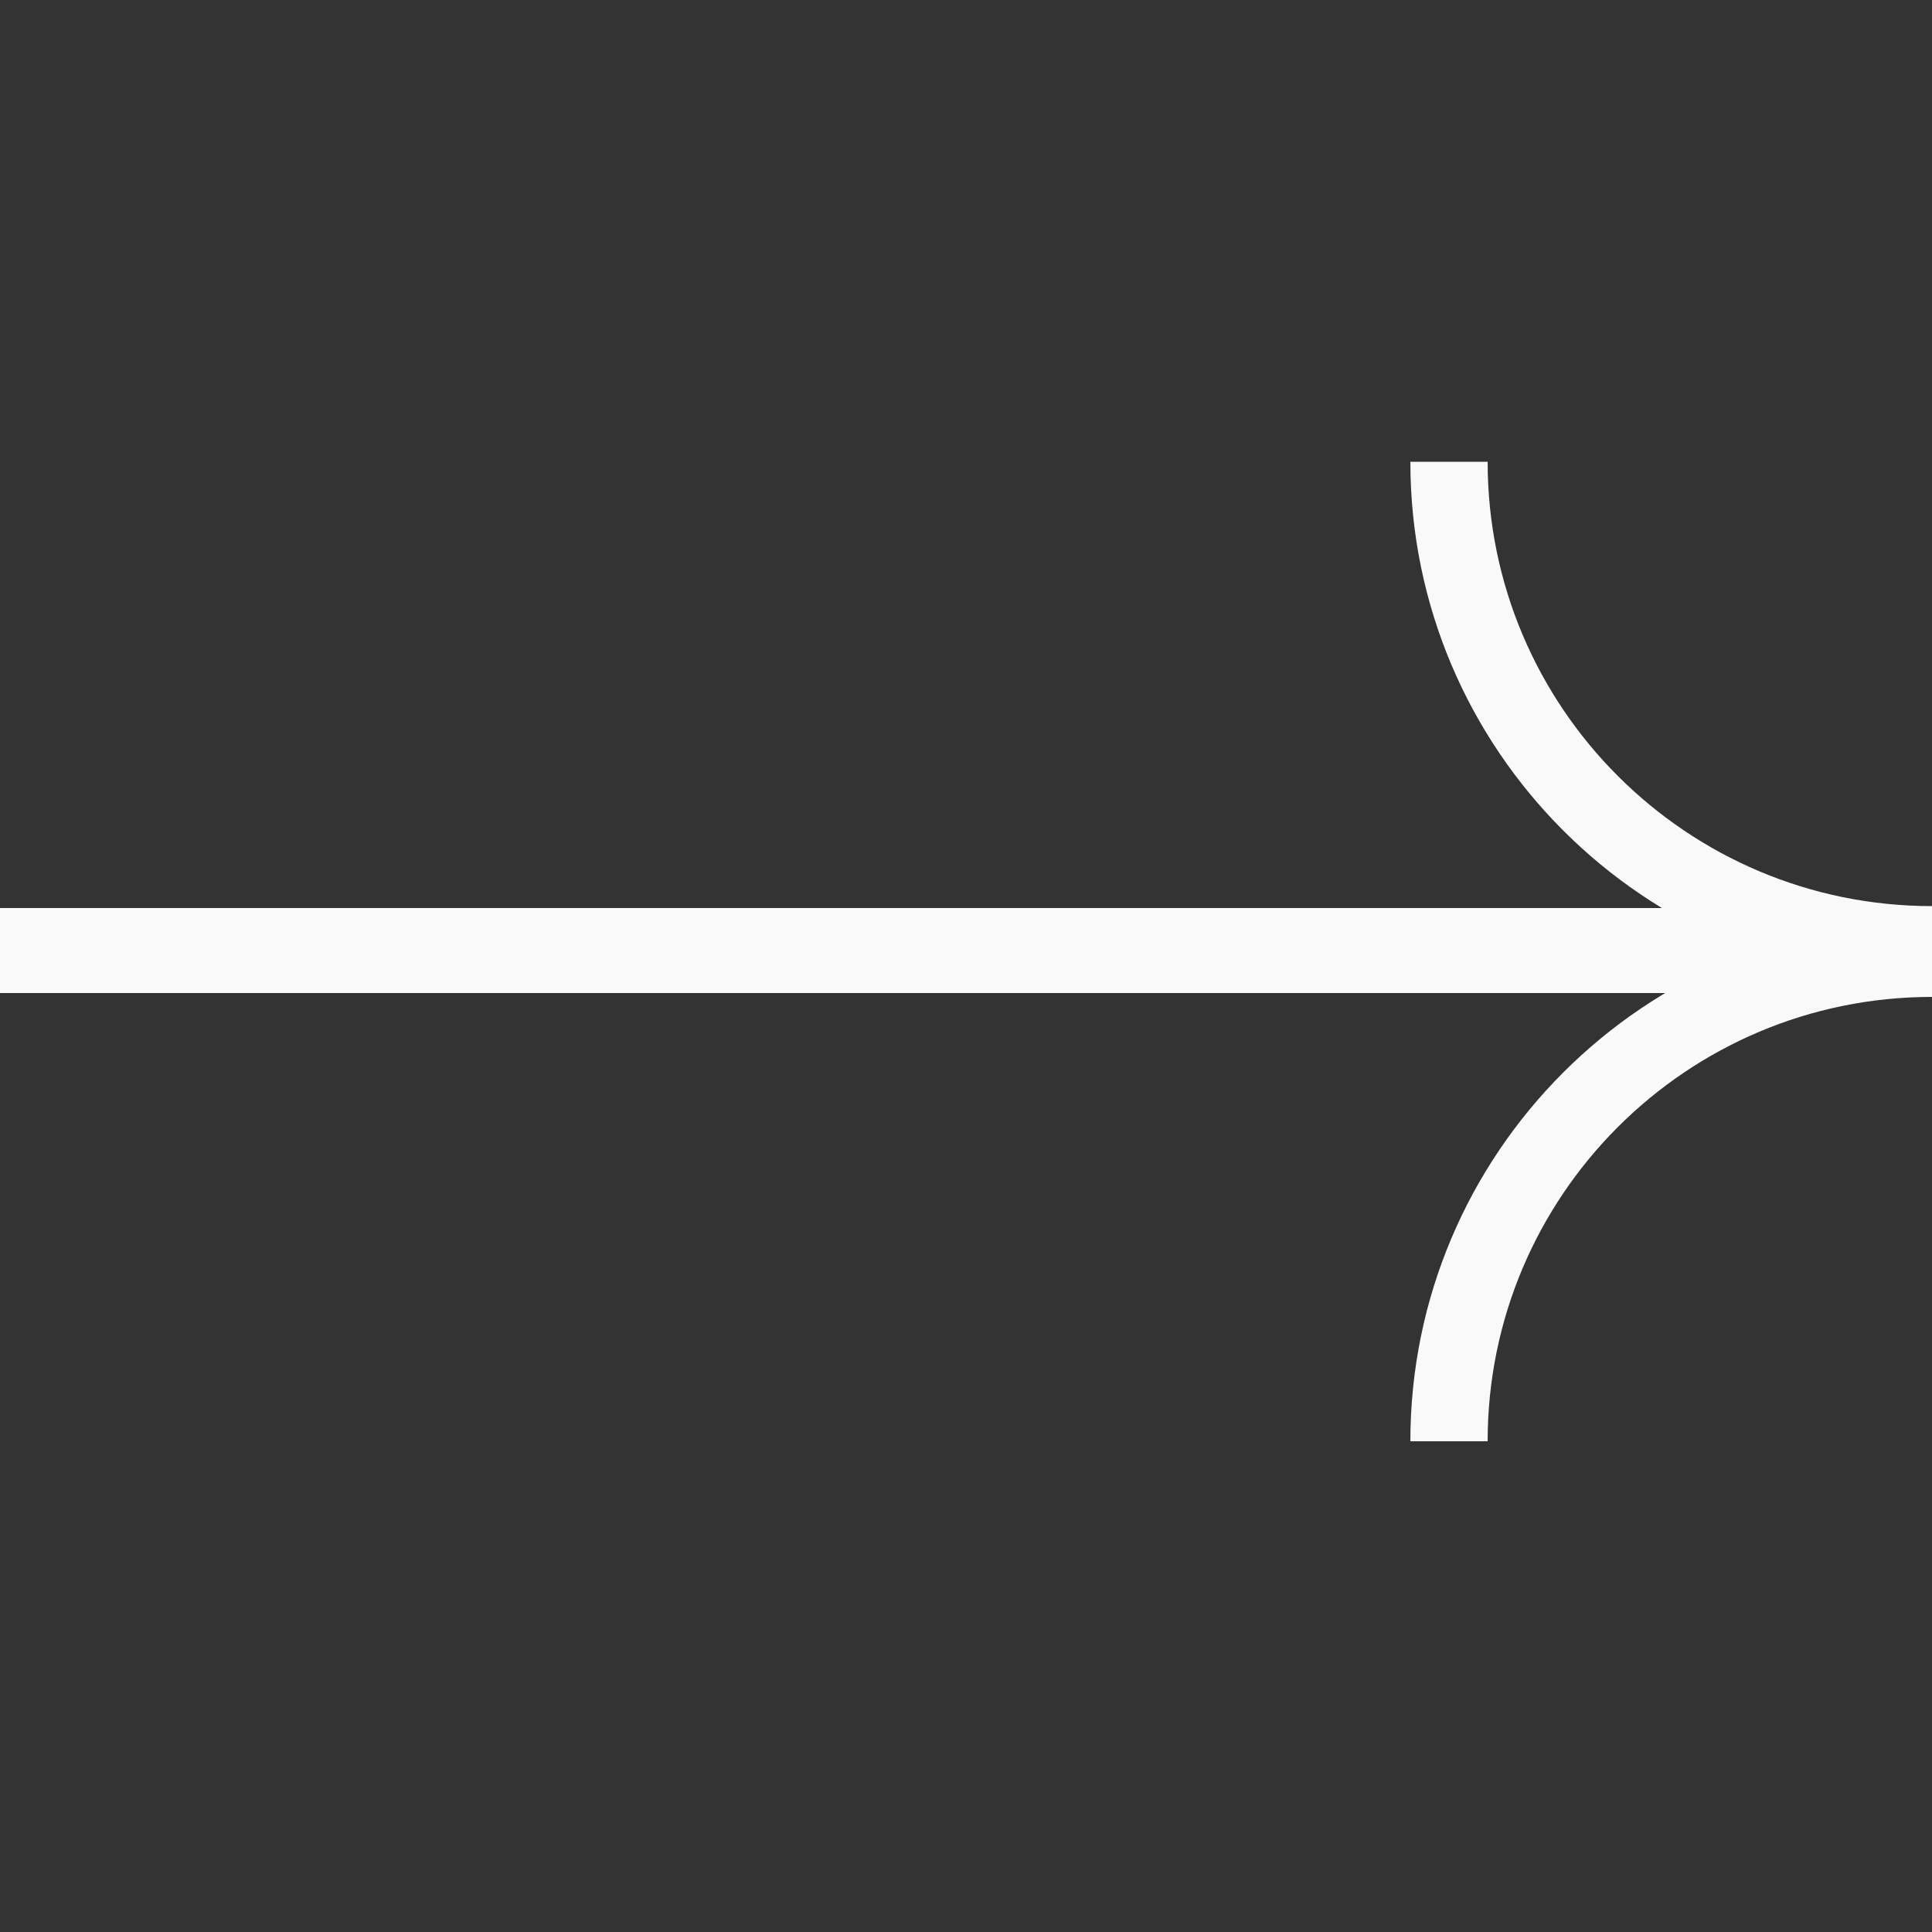 <?xml version="1.0" encoding="utf-8"?>
<!-- Generator: Adobe Illustrator 25.4.1, SVG Export Plug-In . SVG Version: 6.00 Build 0)  -->
<svg version="1.1" id="圖層_1" xmlns="http://www.w3.org/2000/svg" xmlns:xlink="http://www.w3.org/1999/xlink" x="0px" y="0px"
	 viewBox="0 0 100 100" style="enable-background:new 0 0 100 100;" xml:space="preserve">
<rect x="0" y="0" width="100" height="100" fill="#333333" stroke="none"/>
<style type="text/css">
	.st0{fill:#F9F9F9;}
</style>
<polyline class="st0" points="0,51 100,51 100,47 0,47 "/>
<path class="st0" d="M100,46.9c-12.7,0-23-10.3-23-23h-4c0,14.9,12.1,27,27,27V46.9z"/>
<polyline class="st0" points="0,47.4 100,47.4 100,51.4 0,51.4 "/>
<path class="st0" d="M100,51.6c-12.7,0-23,10.3-23,23h-4c0-14.9,12.1-27,27-27C100,47.6,100,51.6,100,51.6z"/>
</svg>
